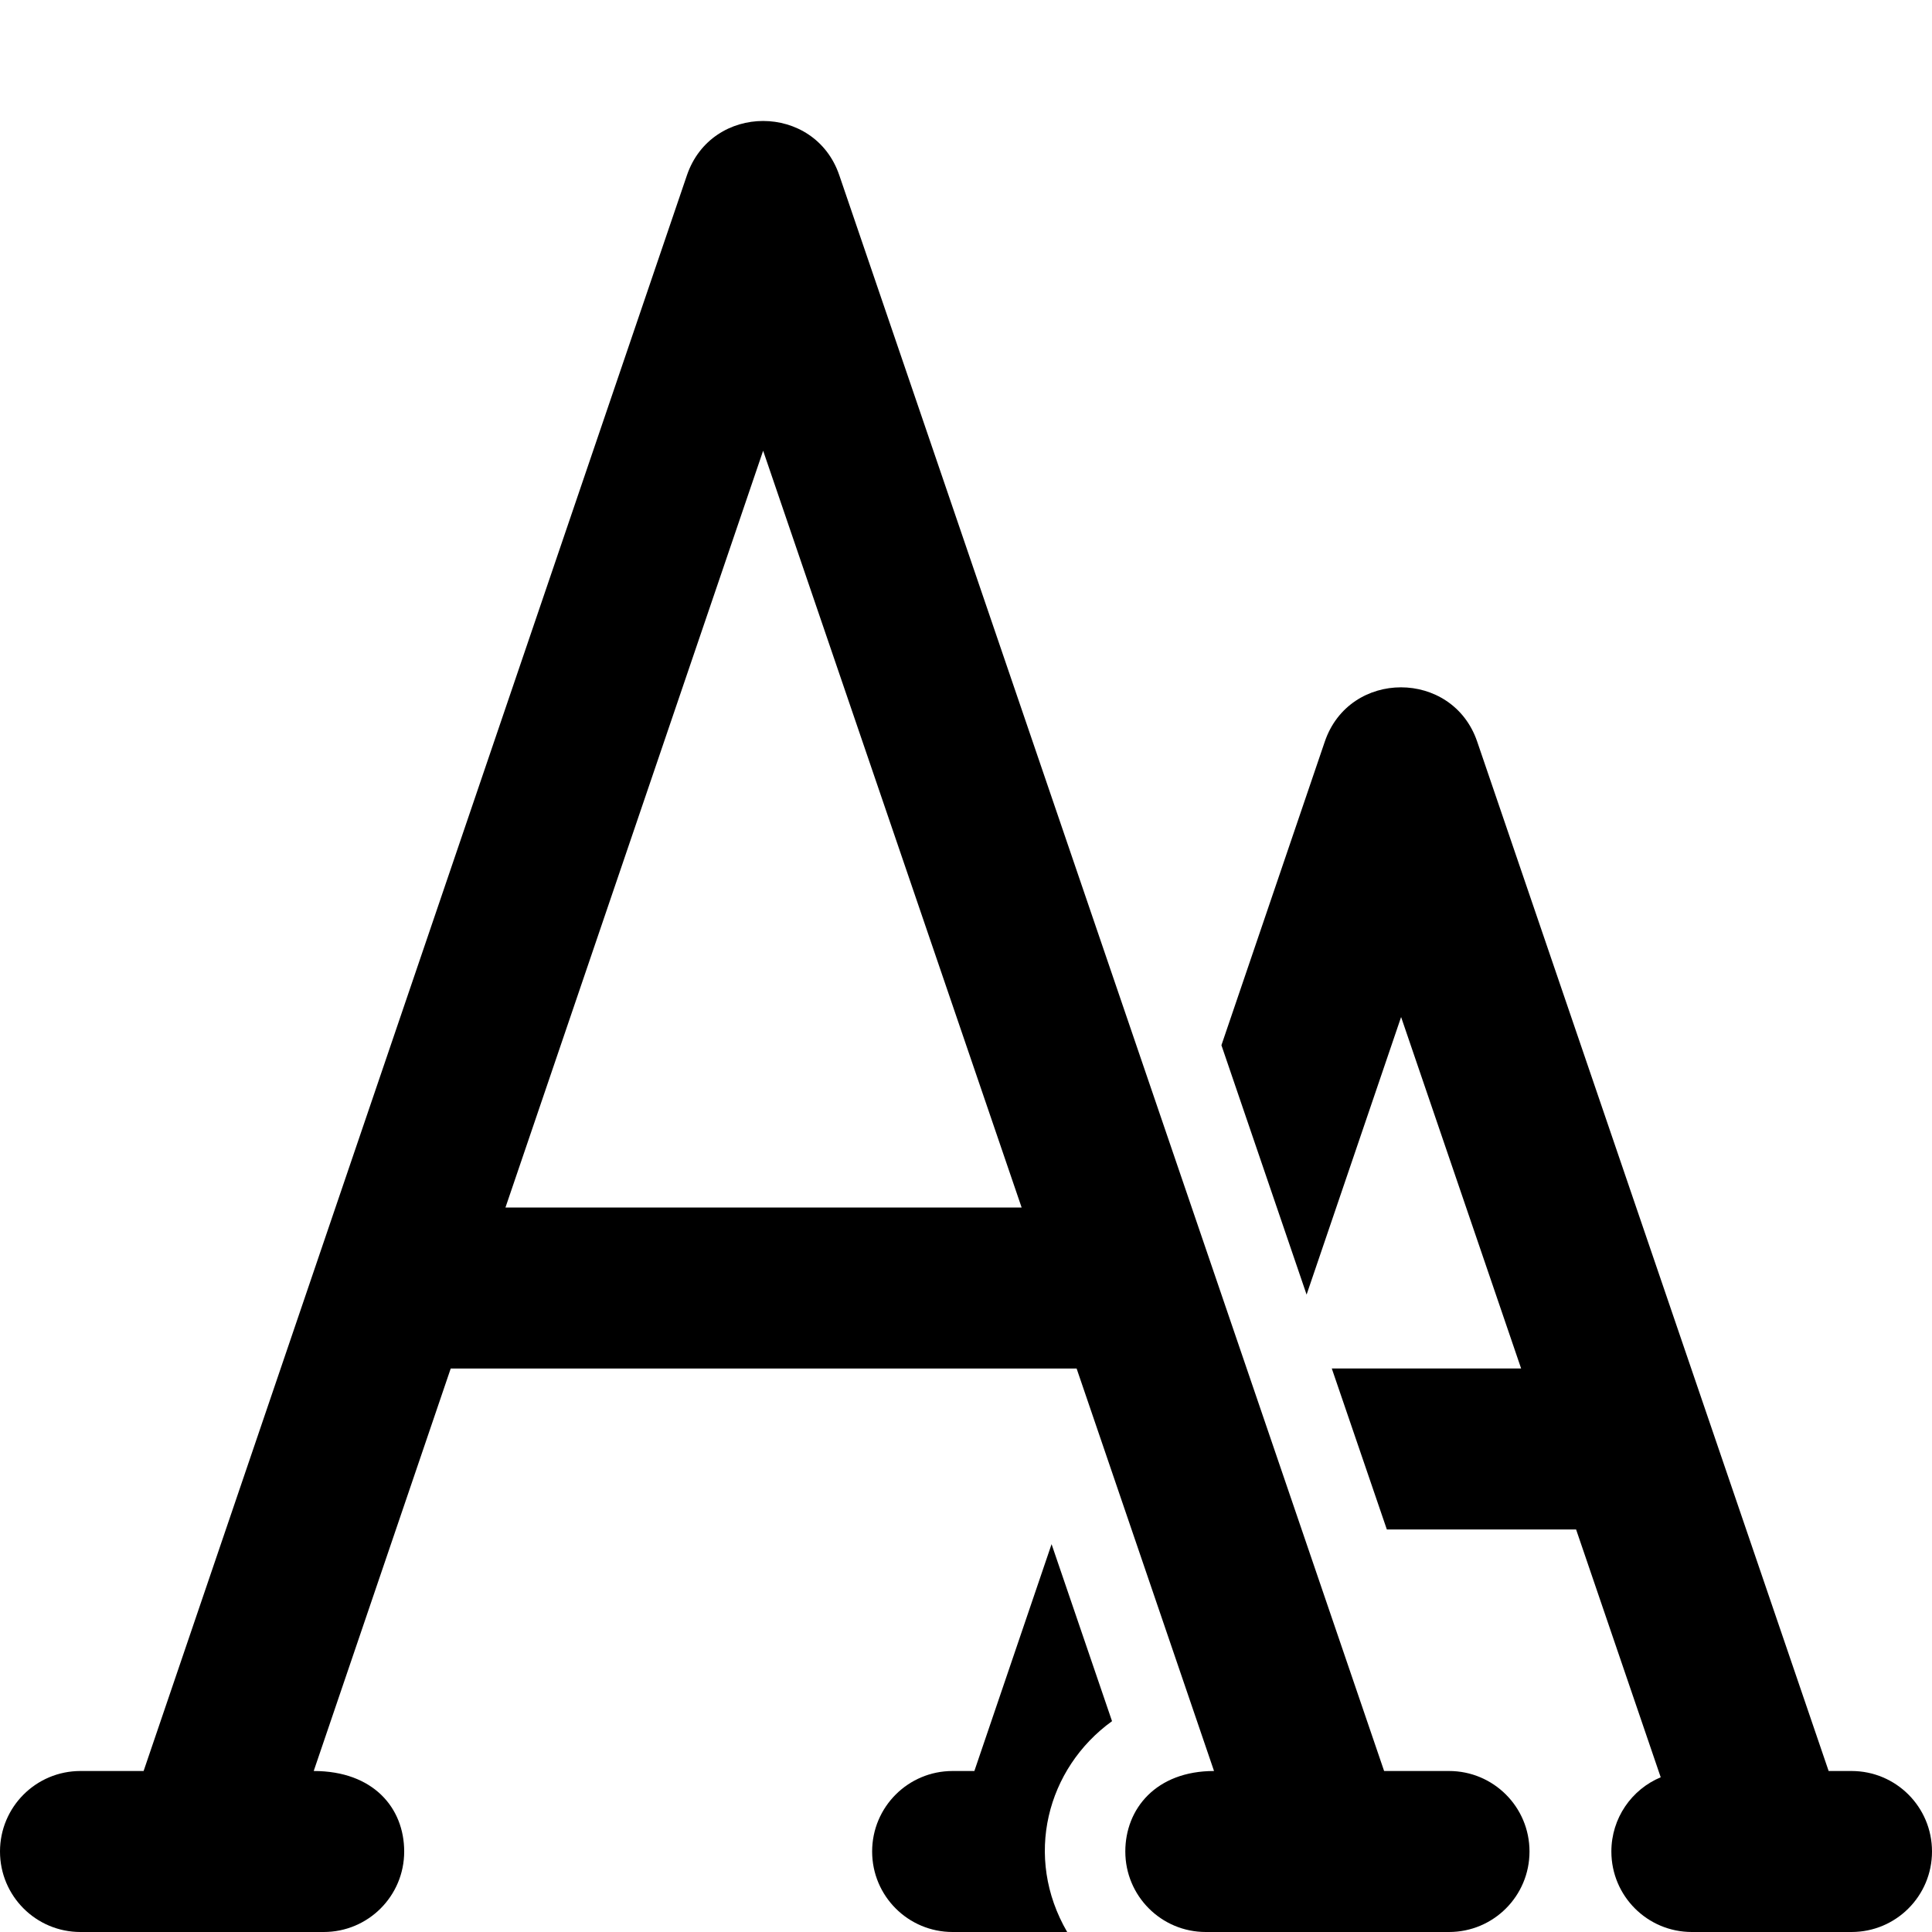 <?xml version="1.0" encoding="utf-8"?>
<!-- Generator: Adobe Illustrator 19.2.1, SVG Export Plug-In . SVG Version: 6.00 Build 0)  -->
<svg version="1.1" xmlns="http://www.w3.org/2000/svg" xmlns:xlink="http://www.w3.org/1999/xlink" x="0px" y="0px" width="24px"
	 height="24px" viewBox="0 0 24 24" enable-background="new 0 0 24 24" xml:space="preserve">
<g id="Filled_Icon">
	<g>
		<g>
			<path d="M13.814,21.381l-0.751-2.199L12.104,22h-0.27c-0.553,0-1,0.447-1,1s0.447,1,1,1c0.486,0,0.934,0,1.423,0
				C12.714,23.068,13.003,21.967,13.814,21.381z"/>
			<path d="M23,22h-0.284L18.35,9.212c-0.306-0.897-1.586-0.9-1.893,0.001l-1.284,3.771l1.058,3.098l1.174-3.448L18.896,17h-2.352
				l0.684,2h2.351l1.051,3.078c-0.36,0.15-0.613,0.507-0.613,0.922c0,0.553,0.447,1,1,1H23c0.553,0,1-0.447,1-1S23.553,22,23,22z"/>
		</g>
		<path d="M18,22h-0.806L10.426,2.177c-0.305-0.898-1.586-0.9-1.893,0.001L1.784,22H1c-0.553,0-1,0.447-1,1s0.447,1,1,1h3.021
			c0.553,0,1-0.447,1-1c0-0.538-0.38-1-1.124-1l1.702-5h7.775l1.707,5c-0.721,0-1.102,0.47-1.102,1c0,0.553,0.447,1,1,1H18
			c0.553,0,1-0.447,1-1S18.553,22,18,22z M6.279,15l3.201-9.401L12.691,15H6.279z"/>
	</g>
</g>
<g id="Invisible_Shape">
	<rect fill="none" width="24" height="24"/>
</g>
</svg>
